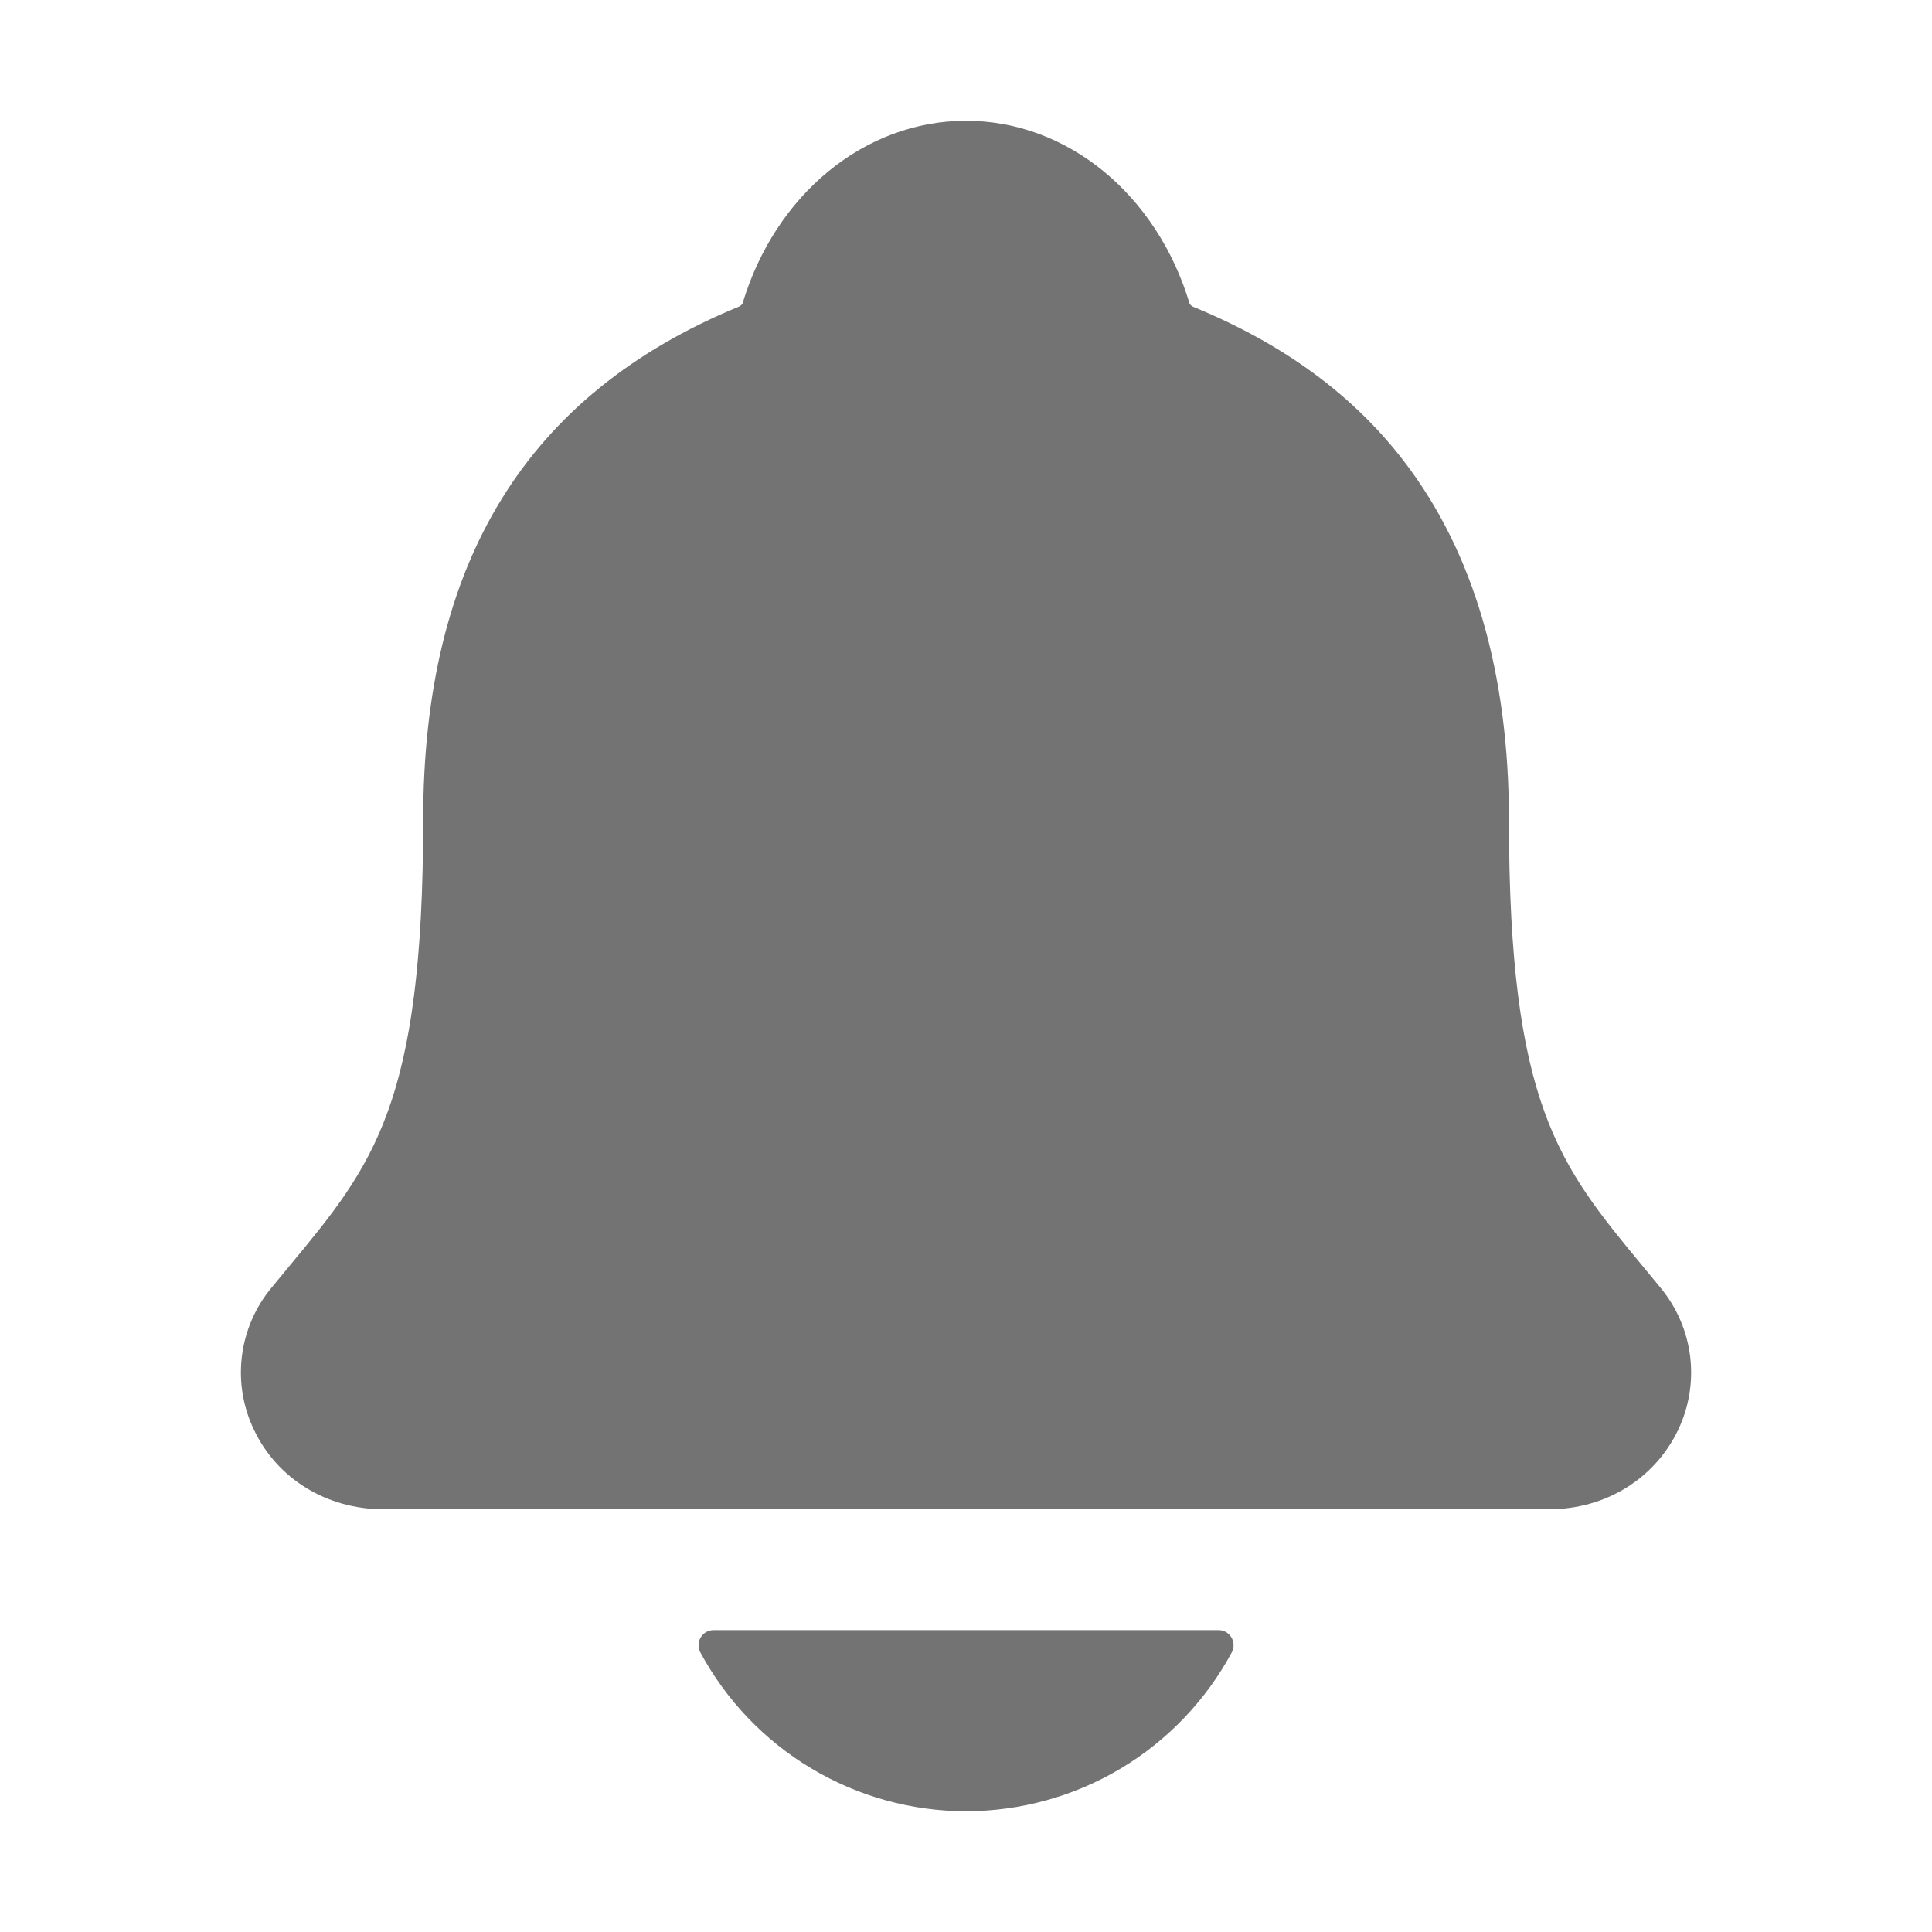 <svg width="32" height="32" viewBox="0 0 32 32" fill="none" xmlns="http://www.w3.org/2000/svg">
<path d="M27.506 21.332C27.402 21.207 27.3 21.082 27.2 20.961C25.825 19.298 24.993 18.294 24.993 13.586C24.993 11.149 24.41 9.149 23.261 7.649C22.413 6.541 21.267 5.7 19.757 5.079C19.738 5.068 19.721 5.054 19.706 5.037C19.163 3.218 17.677 2 16 2C14.324 2 12.839 3.218 12.296 5.035C12.281 5.051 12.264 5.065 12.245 5.076C8.721 6.526 7.009 9.309 7.009 13.584C7.009 18.294 6.178 19.298 4.802 20.959C4.702 21.08 4.6 21.203 4.496 21.33C4.228 21.653 4.058 22.046 4.007 22.463C3.955 22.88 4.024 23.302 4.206 23.681C4.591 24.494 5.413 24.998 6.351 24.998H25.657C26.59 24.998 27.407 24.494 27.794 23.686C27.976 23.307 28.045 22.884 27.994 22.467C27.943 22.049 27.773 21.656 27.506 21.332ZM16 30C16.904 29.999 17.79 29.754 18.565 29.291C19.34 28.827 19.975 28.162 20.403 27.367C20.423 27.329 20.433 27.286 20.432 27.243C20.431 27.2 20.418 27.158 20.396 27.121C20.374 27.084 20.342 27.053 20.305 27.032C20.267 27.011 20.225 27 20.182 27H11.82C11.777 27 11.735 27.011 11.697 27.032C11.66 27.053 11.628 27.084 11.606 27.121C11.583 27.158 11.571 27.2 11.57 27.243C11.569 27.286 11.579 27.329 11.599 27.367C12.027 28.162 12.662 28.827 13.437 29.29C14.211 29.754 15.098 29.999 16 30Z" fill="#737373"/>
</svg>
